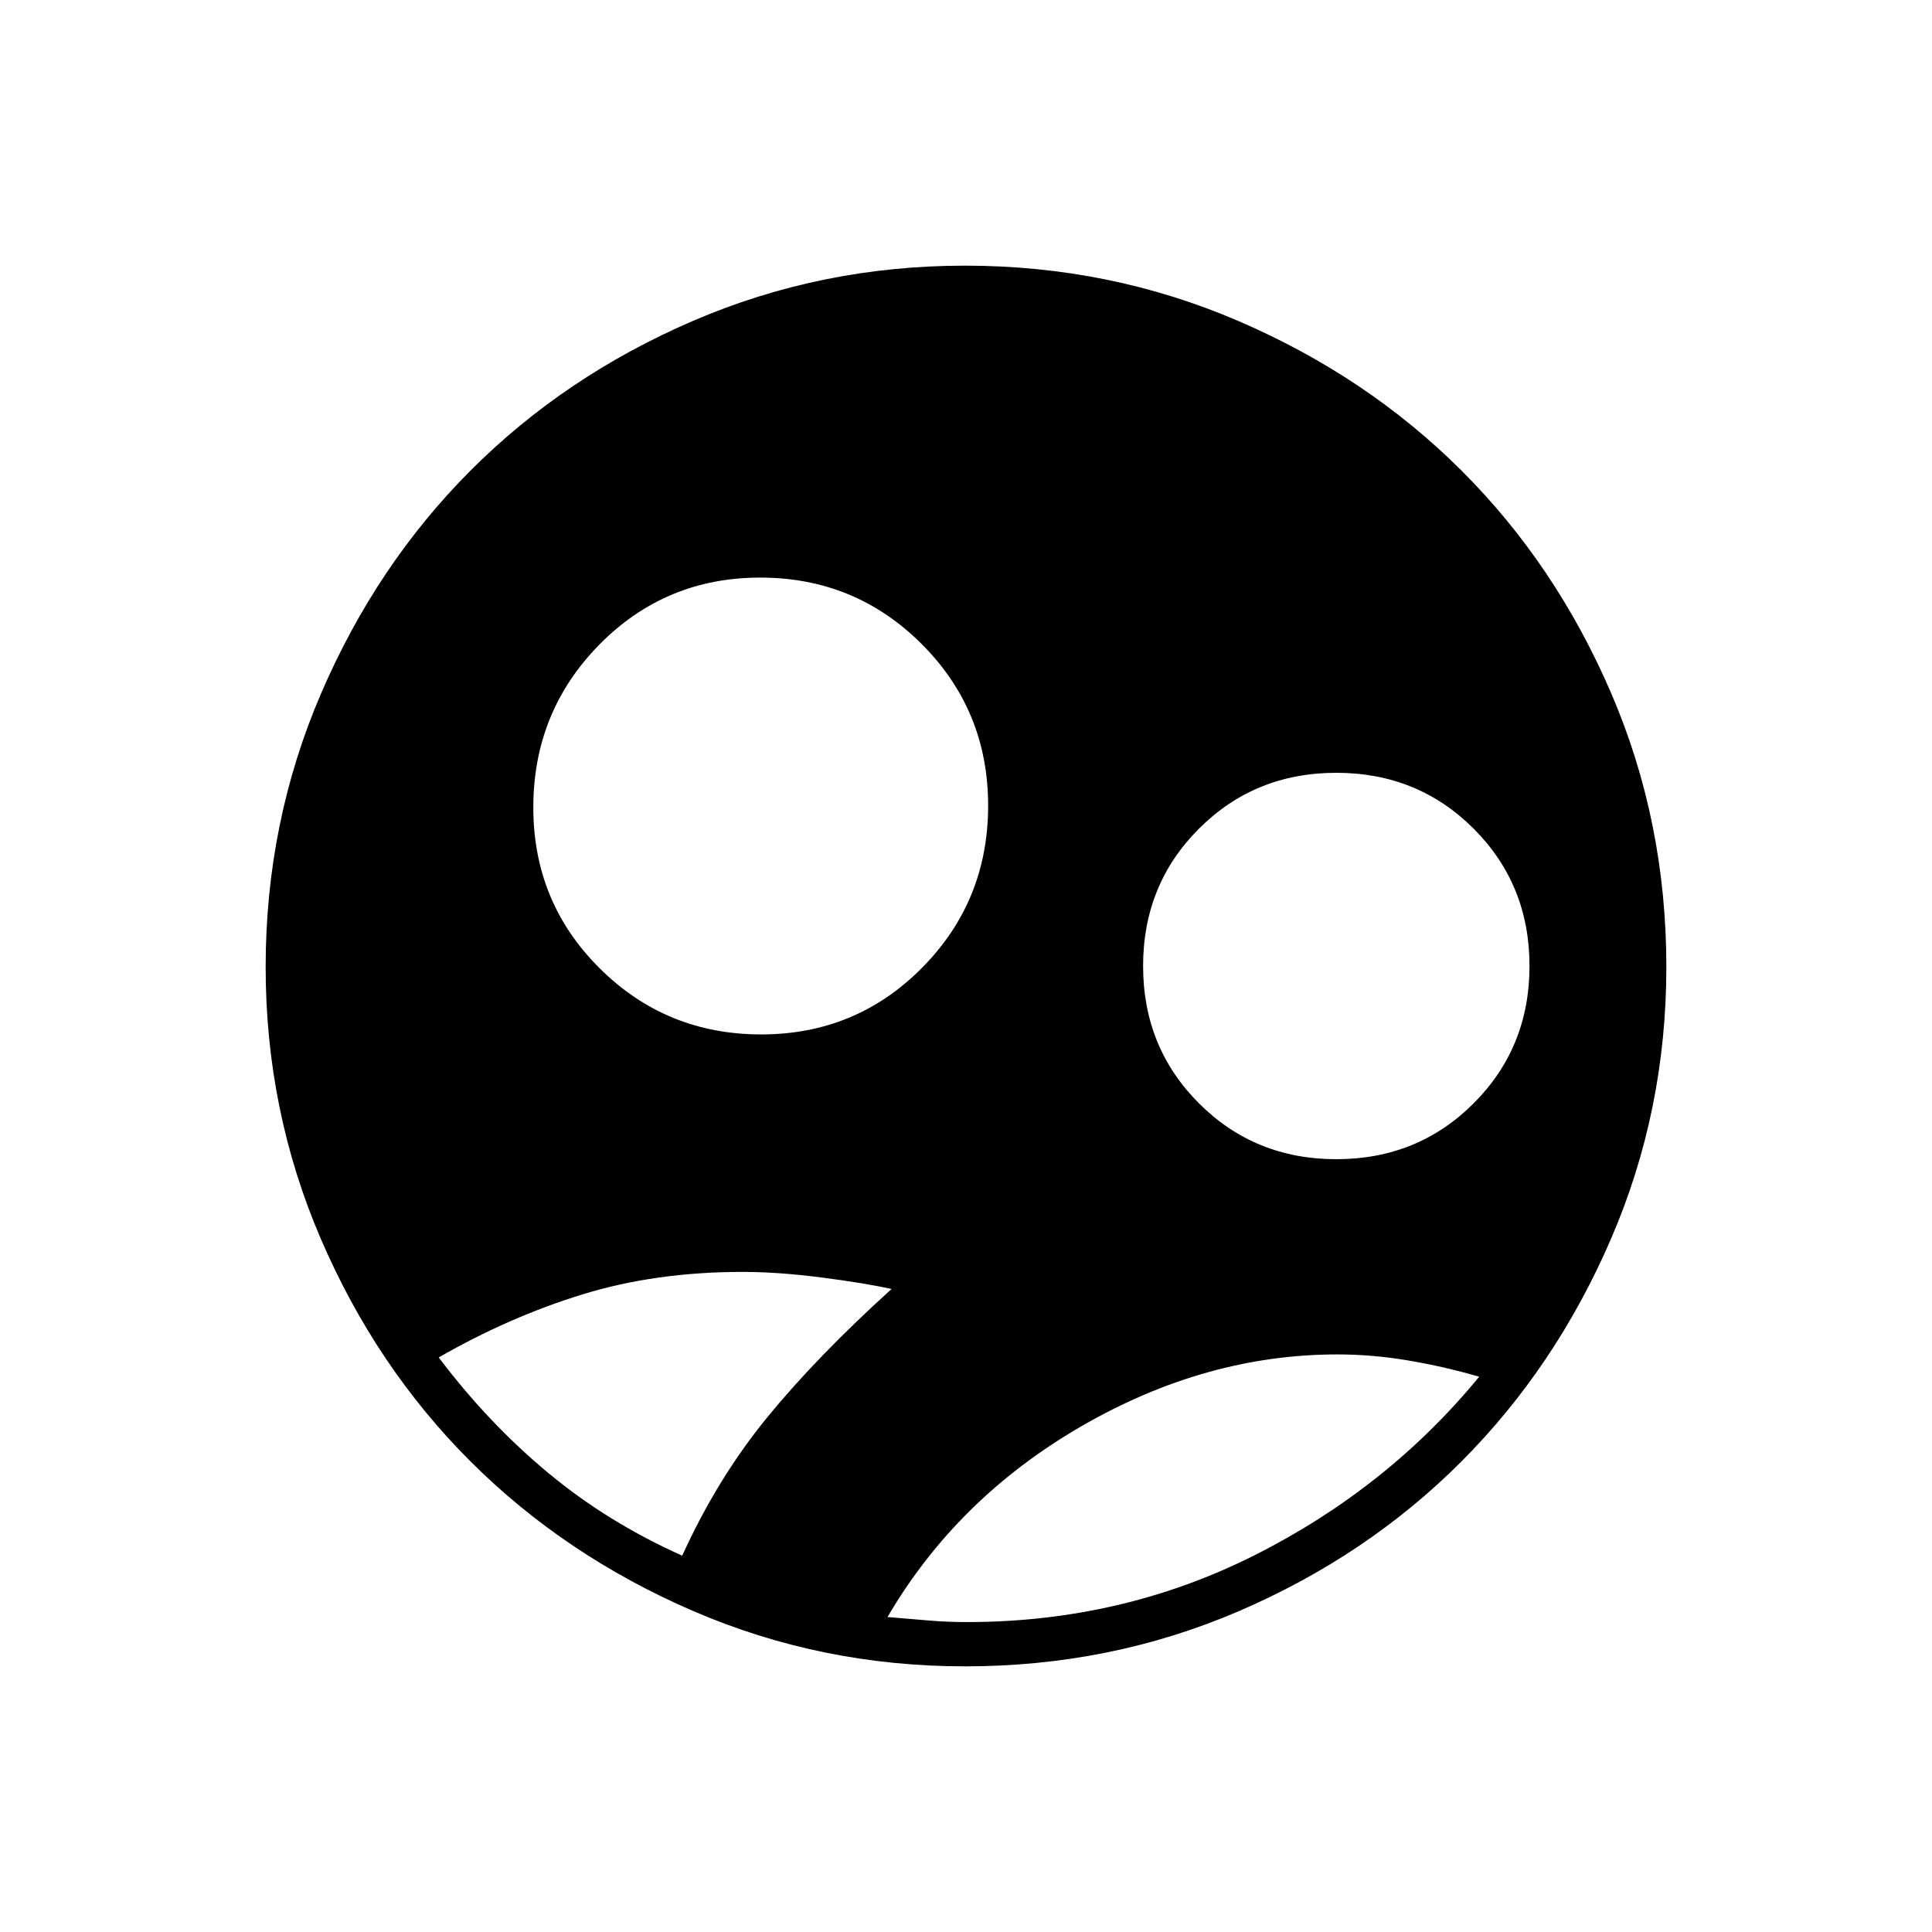 <svg xmlns="http://www.w3.org/2000/svg" height="48" viewBox="0 -960 960 960" width="48"><path d="M479.52-132q-71.43 0-135.15-27.52-63.72-27.53-110.62-74.35-46.9-46.83-74.32-110.52Q132-408.08 132-479.5q0-71.91 27.52-135.88 27.53-63.97 74.35-110.87 46.83-46.9 110.52-74.32Q408.08-828 479.5-828q71.91 0 135.88 27.52 63.97 27.53 110.87 74.35 46.9 46.83 74.32 110.55Q828-551.87 828-479.52q0 71.43-27.52 135.15-27.53 63.72-74.35 110.62-46.83 46.9-110.55 74.32Q551.87-132 479.52-132ZM378.24-446q47.17 0 79.97-33.16Q491-512.31 491-559.66 491-607 457.96-640q-33.03-33-80.2-33t-79.97 33.33Q265-606.34 265-558.76q0 47.17 33.04 79.97Q331.07-446 378.24-446ZM664-384q40.48 0 68.24-27.76Q760-439.52 760-480q0-40.48-27.76-68.24Q704.48-576 664-576q-40.48 0-68.24 27.76Q568-520.48 568-480q0 40.48 27.76 68.24Q623.52-384 664-384ZM480.43-154q76.99 0 143.03-33.25T735-275.92Q717.5-281 699.7-284q-17.8-3-35.07-3-65.63 0-127.38 35.75T441-156.5q10.5.86 20.08 1.68 9.59.82 19.35.82Zm-141.44-33q17.51-38.5 42.26-68.75Q406-286 443-319.5q-13.5-3-35-5.75T369-328q-43.32 0-79.65 11.2-36.32 11.2-71.35 31.3 24.5 32.5 54.25 57.25T338.99-187Z"/></svg>